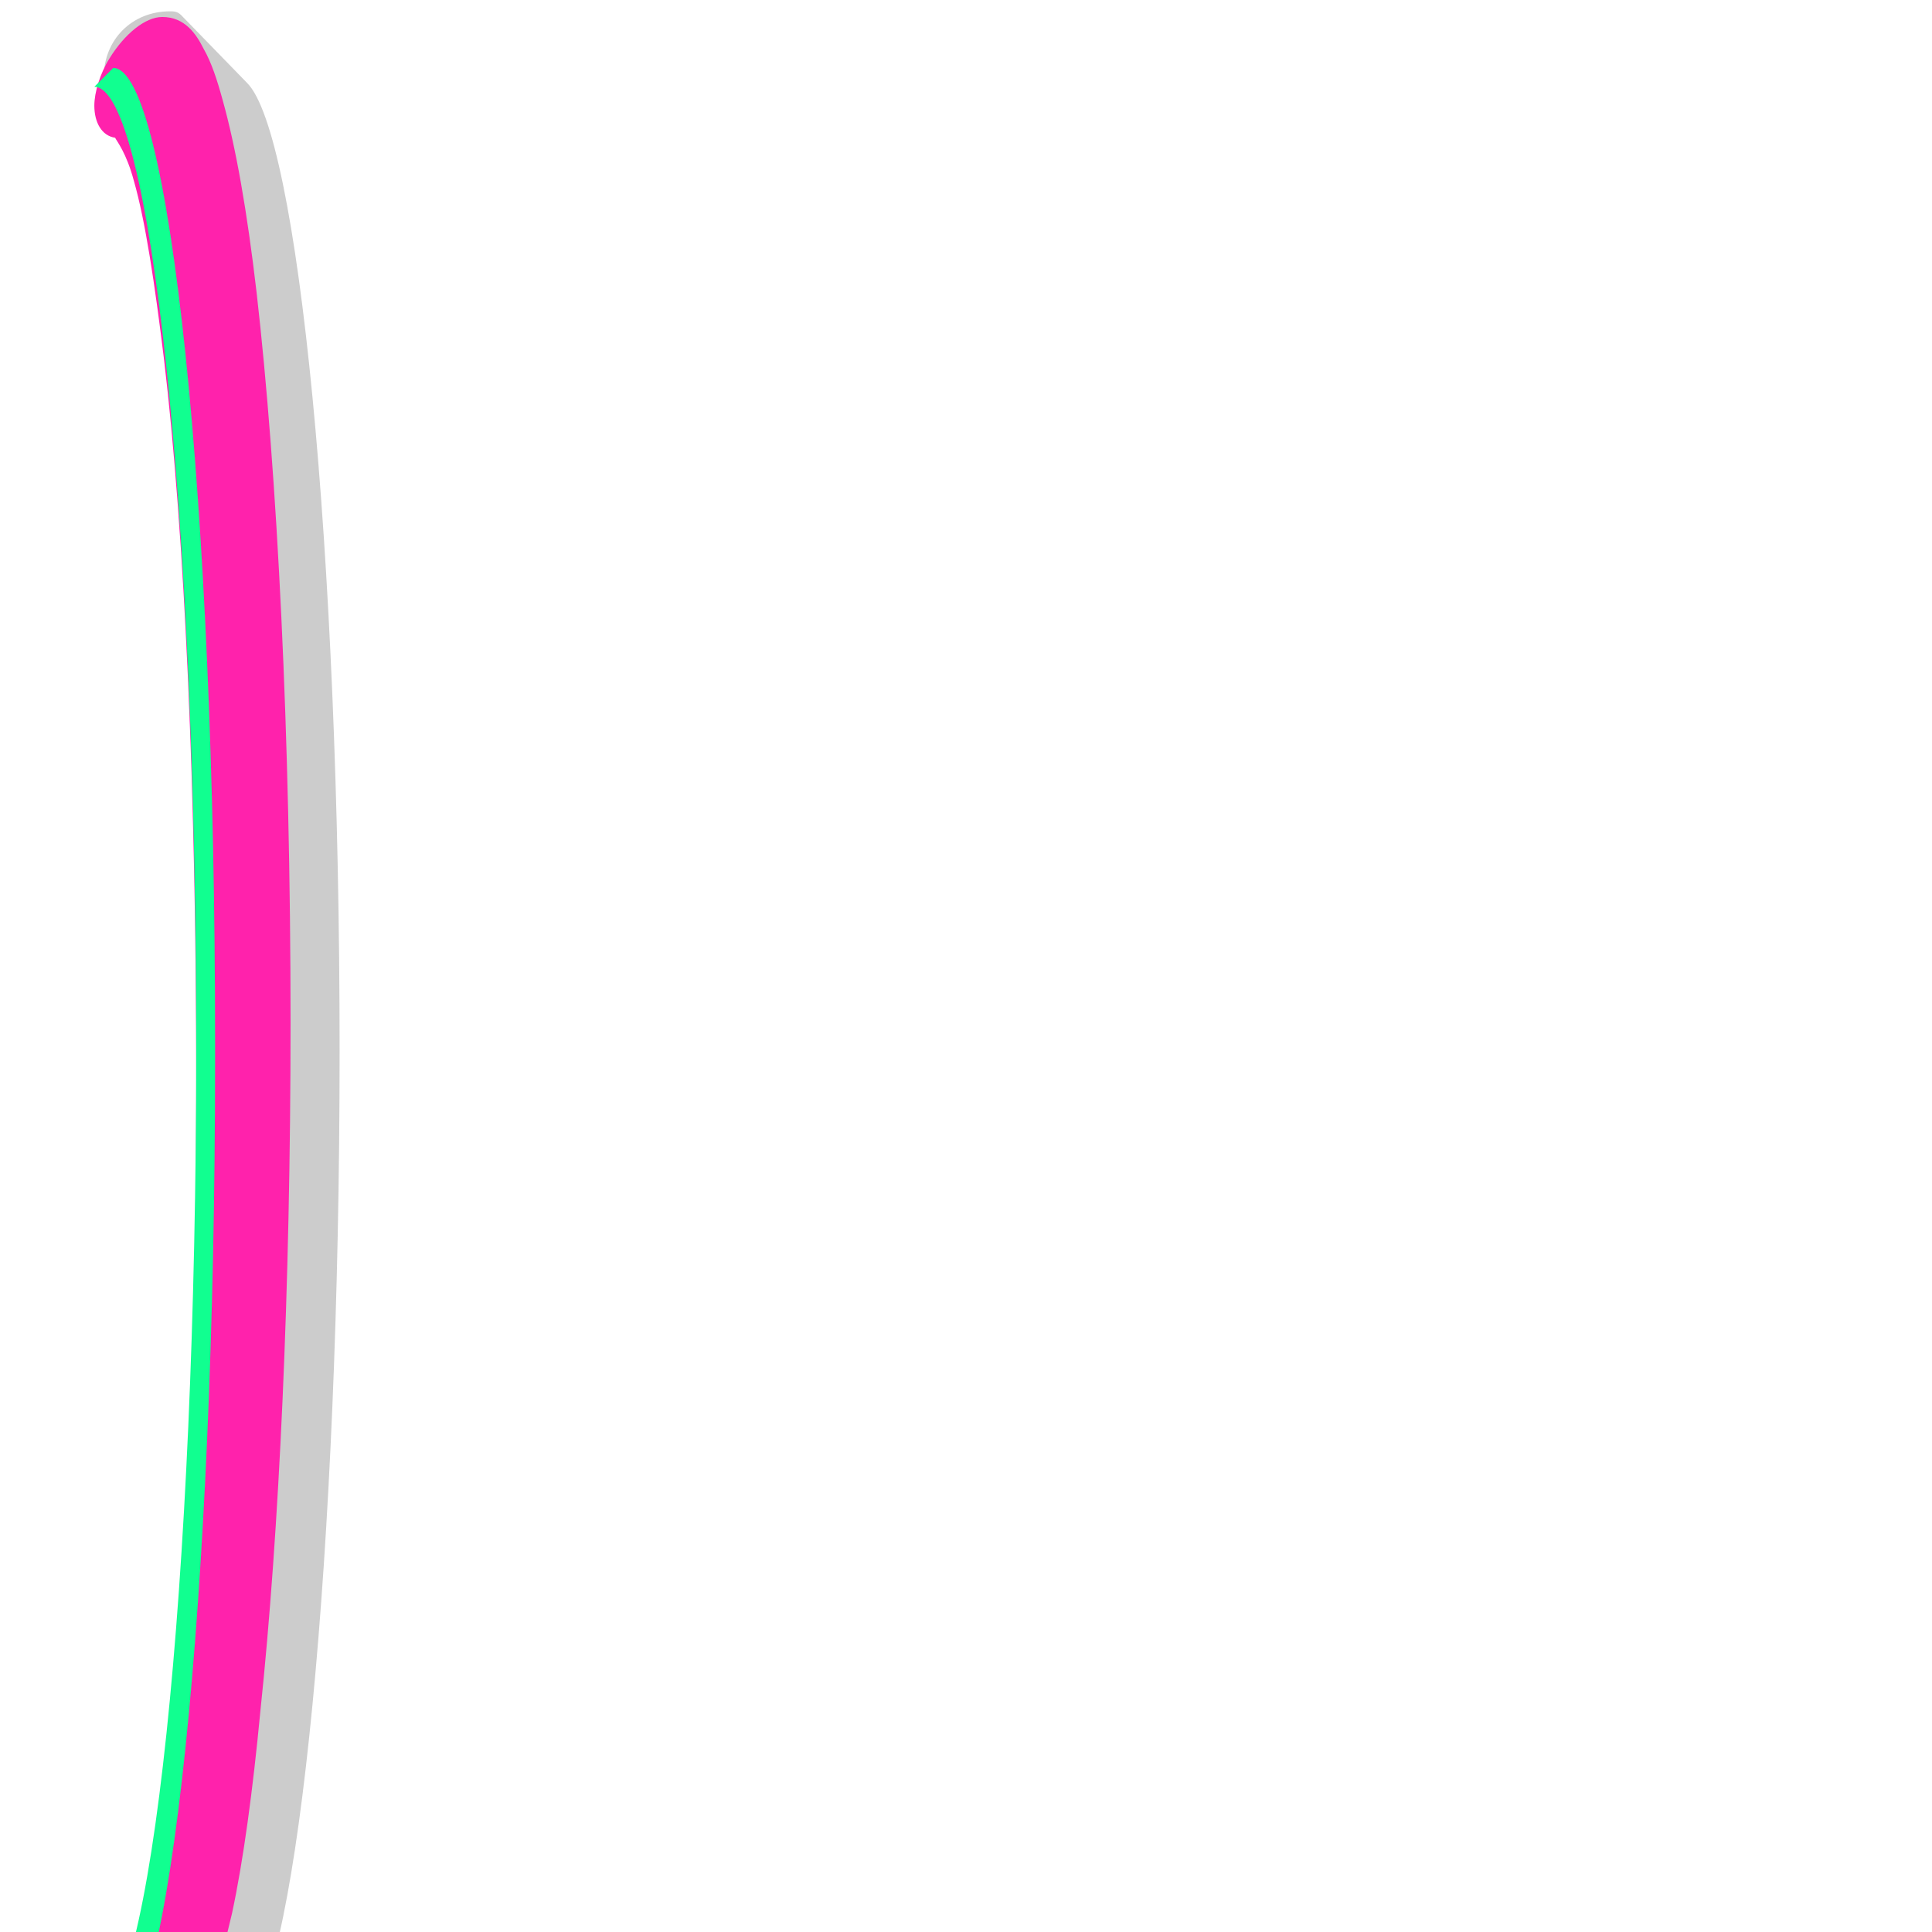 <svg xmlns="http://www.w3.org/2000/svg" viewBox="0 -1024 1024 1024">
	<path fill="#cccccc" d="M90 84C92 84 94 84 96 82L131 46C158 19 180 -200 180 -467C180 -734 158 -953 131 -980L96 -1016C94 -1018 92 -1018 90 -1018C70 -1018 55 -1003 55 -983C55 -970 63 -958 74 -952C95 -880 109 -690 109 -467C109 -244 95 -54 74 18C63 24 55 36 55 49C55 69 70 84 90 84Z"/>
	<path fill="#ff22ac" d="M64 81C69 81 76 78 83 73C99 61 107 43 113 25C117 14 120 3 123 -10C129 -38 134 -75 138 -117C148 -212 154 -340 154 -482C154 -635 147 -773 136 -869C131 -912 125 -946 118 -971C115 -982 112 -991 108 -998C104 -1006 98 -1015 86 -1015C77 -1015 66 -1006 58 -993C53 -985 50 -975 50 -968C50 -959 54 -952 61 -951C62 -949 67 -943 71 -928C77 -907 82 -874 87 -833C98 -740 104 -603 104 -452C104 -328 100 -215 92 -127C86 -57 77 -2 70 22V24C66 28 61 33 58 39C53 47 50 57 50 64C50 73 55 81 64 81Z"/>
	<path fill="#11ff90" d="M114 -472C114 -757 90 -988 60 -988L50 -978C80 -978 104 -750 104 -467C104 -184 80 44 50 44L60 54C90 54 114 -177 114 -462Z"/>
</svg>